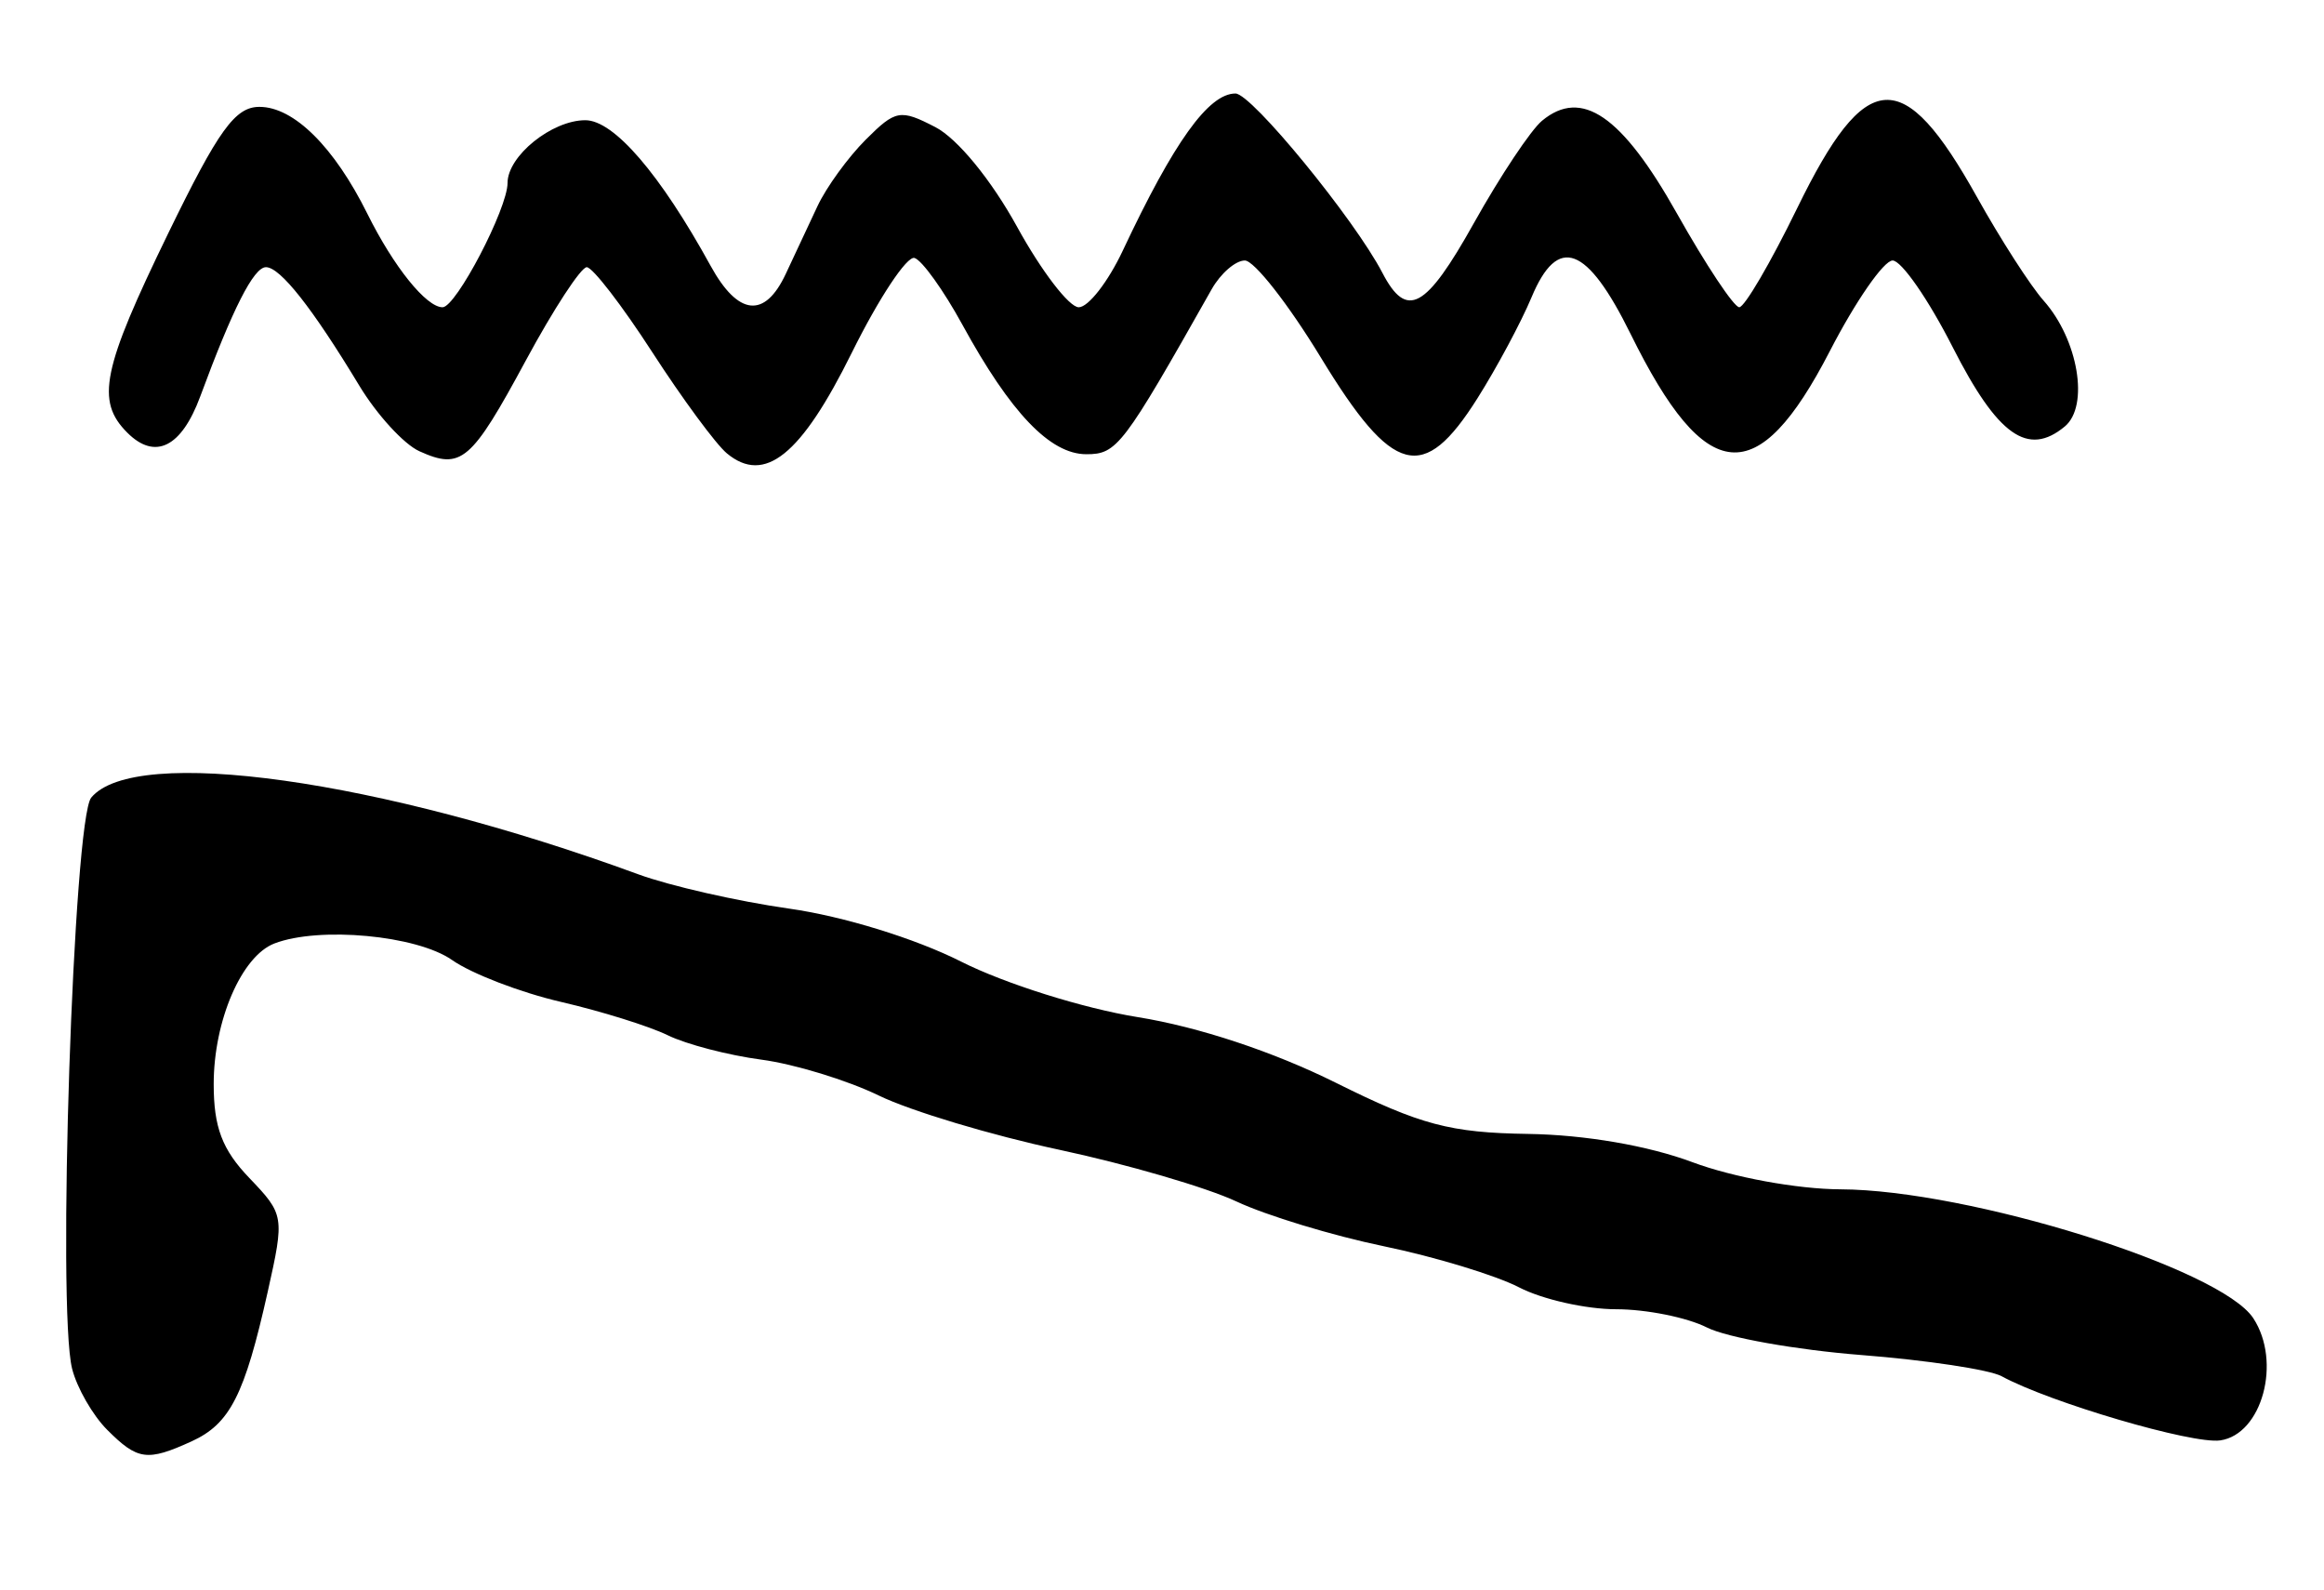 <?xml version="1.0" encoding="UTF-8" standalone="no"?>
<!-- Created with Inkscape (http://www.inkscape.org/) -->

<svg
   version="1.1"
   id="svg185"
   width="232"
   height="158.667"
   viewBox="0 0 232 158.667"
   xmlns="http://www.w3.org/2000/svg"
   xmlns:svg="http://www.w3.org/2000/svg">
  <defs
     id="defs189" />
  <g
     id="g191">
    <path
       style="fill:#000000;stroke-width:1.333"
       d="M 10.701,142.701 C 9.253,141.253 7.676,138.507 7.197,136.599 5.69,130.594 7.327,81.75 9.107,79.605 13.463,74.357 37.877,77.779 63.723,87.26 c 3.148,1.155 9.915,2.694 15.04,3.421 5.426,0.769 12.602,2.98 17.184,5.292 4.359,2.2 12.219,4.67 17.627,5.539 6.073,0.976 13.54,3.448 19.764,6.544 8.474,4.215 11.413,4.997 19.223,5.114 5.657,0.085 11.986,1.174 16.38,2.817 4.032,1.509 10.489,2.693 14.777,2.711 12.845,0.053 37.965,7.893 41.224,12.866 2.848,4.346 0.884,11.59 -3.306,12.194 -2.762,0.398 -16.992,-3.779 -21.819,-6.406 -1.202,-0.654 -7.502,-1.606 -14,-2.115 -6.499,-0.51 -13.436,-1.746 -15.416,-2.748 -1.98,-1.002 -6.06,-1.822 -9.066,-1.822 -3.006,0 -7.366,-0.982 -9.687,-2.183 -2.322,-1.201 -8.398,-3.048 -13.503,-4.104 -5.105,-1.057 -11.725,-3.067 -14.712,-4.468 -2.987,-1.401 -10.947,-3.724 -17.69,-5.162 -6.742,-1.438 -14.842,-3.871 -18,-5.406 C 84.583,107.808 79.3,106.194 76,105.756 72.7,105.317 68.5,104.223 66.667,103.325 64.833,102.426 60.033,100.927 56,99.993 51.967,99.06 47.074,97.179 45.128,95.814 41.608,93.347 31.878,92.44 27.393,94.162 c -3.274,1.256 -6.06,7.707 -6.06,14.033 0,4.314 0.845,6.542 3.553,9.368 3.494,3.647 3.524,3.834 1.84,11.362 -2.309,10.32 -3.767,13.181 -7.602,14.929 -4.432,2.019 -5.381,1.89 -8.423,-1.152 z M 41.861,45.032 c -1.543,-0.697 -4.243,-3.646 -6,-6.554 -4.676,-7.74 -7.886,-11.812 -9.312,-11.812 -1.219,0 -3.317,4.128 -6.56,12.904 -1.877,5.079 -4.51,6.384 -7.283,3.611 -3.163,-3.163 -2.511,-6.332 4.094,-19.909 5.015,-10.308 6.673,-12.606 9.101,-12.606 3.428,0 7.457,3.99 10.772,10.667 2.625,5.288 5.879,9.333 7.508,9.333 1.342,0 6.487,-9.84 6.487,-12.407 0,-2.693 4.423,-6.26 7.763,-6.26 2.852,0 7.472,5.369 12.508,14.533 2.747,4.999 5.407,5.282 7.503,0.8 0.857,-1.833 2.283,-4.875 3.167,-6.76 0.885,-1.885 3.049,-4.867 4.809,-6.627 2.986,-2.986 3.452,-3.07 6.958,-1.257 2.202,1.139 5.582,5.261 8.165,9.961 2.424,4.41 5.19,8.017 6.147,8.017 0.957,0 2.939,-2.55 4.404,-5.667 5.1,-10.846 8.56,-15.667 11.244,-15.667 1.603,0 11.872,12.531 14.664,17.895 2.432,4.672 4.322,3.645 9.136,-4.963 2.622,-4.688 5.681,-9.283 6.798,-10.21 3.958,-3.285 7.966,-0.536 13.461,9.233 2.9,5.155 5.704,9.374 6.232,9.376 0.528,0.002 3.126,-4.439 5.774,-9.869 6.885,-14.119 10.577,-14.352 17.952,-1.135 2.355,4.221 5.349,8.874 6.654,10.341 3.46,3.889 4.577,10.522 2.117,12.564 -3.679,3.053 -6.701,0.916 -11.189,-7.912 -2.419,-4.759 -5.119,-8.653 -6,-8.653 -0.881,0 -3.701,4.07 -6.268,9.044 -7.207,13.967 -12.373,13.525 -19.881,-1.7 -4.37,-8.862 -7.277,-9.94 -9.896,-3.671 -1.037,2.482 -3.469,7.022 -5.404,10.087 -5.398,8.55 -8.428,7.757 -15.64,-4.093 -3.235,-5.317 -6.644,-9.667 -7.575,-9.667 -0.931,0 -2.422,1.293 -3.315,2.873 -8.865,15.697 -9.445,16.461 -12.51,16.461 -3.613,0 -7.556,-4.122 -12.382,-12.942 -1.869,-3.415 -4.013,-6.405 -4.766,-6.645 -0.753,-0.24 -3.573,4.02 -6.268,9.465 -5.063,10.231 -8.703,13.161 -12.47,10.034 -1.088,-0.903 -4.443,-5.453 -7.455,-10.11 -3.012,-4.657 -5.951,-8.468 -6.53,-8.468 -0.58,0 -3.312,4.18 -6.071,9.289 -5.471,10.13 -6.454,10.968 -10.643,9.076 z"
       id="path213" />
  </g>
</svg>
